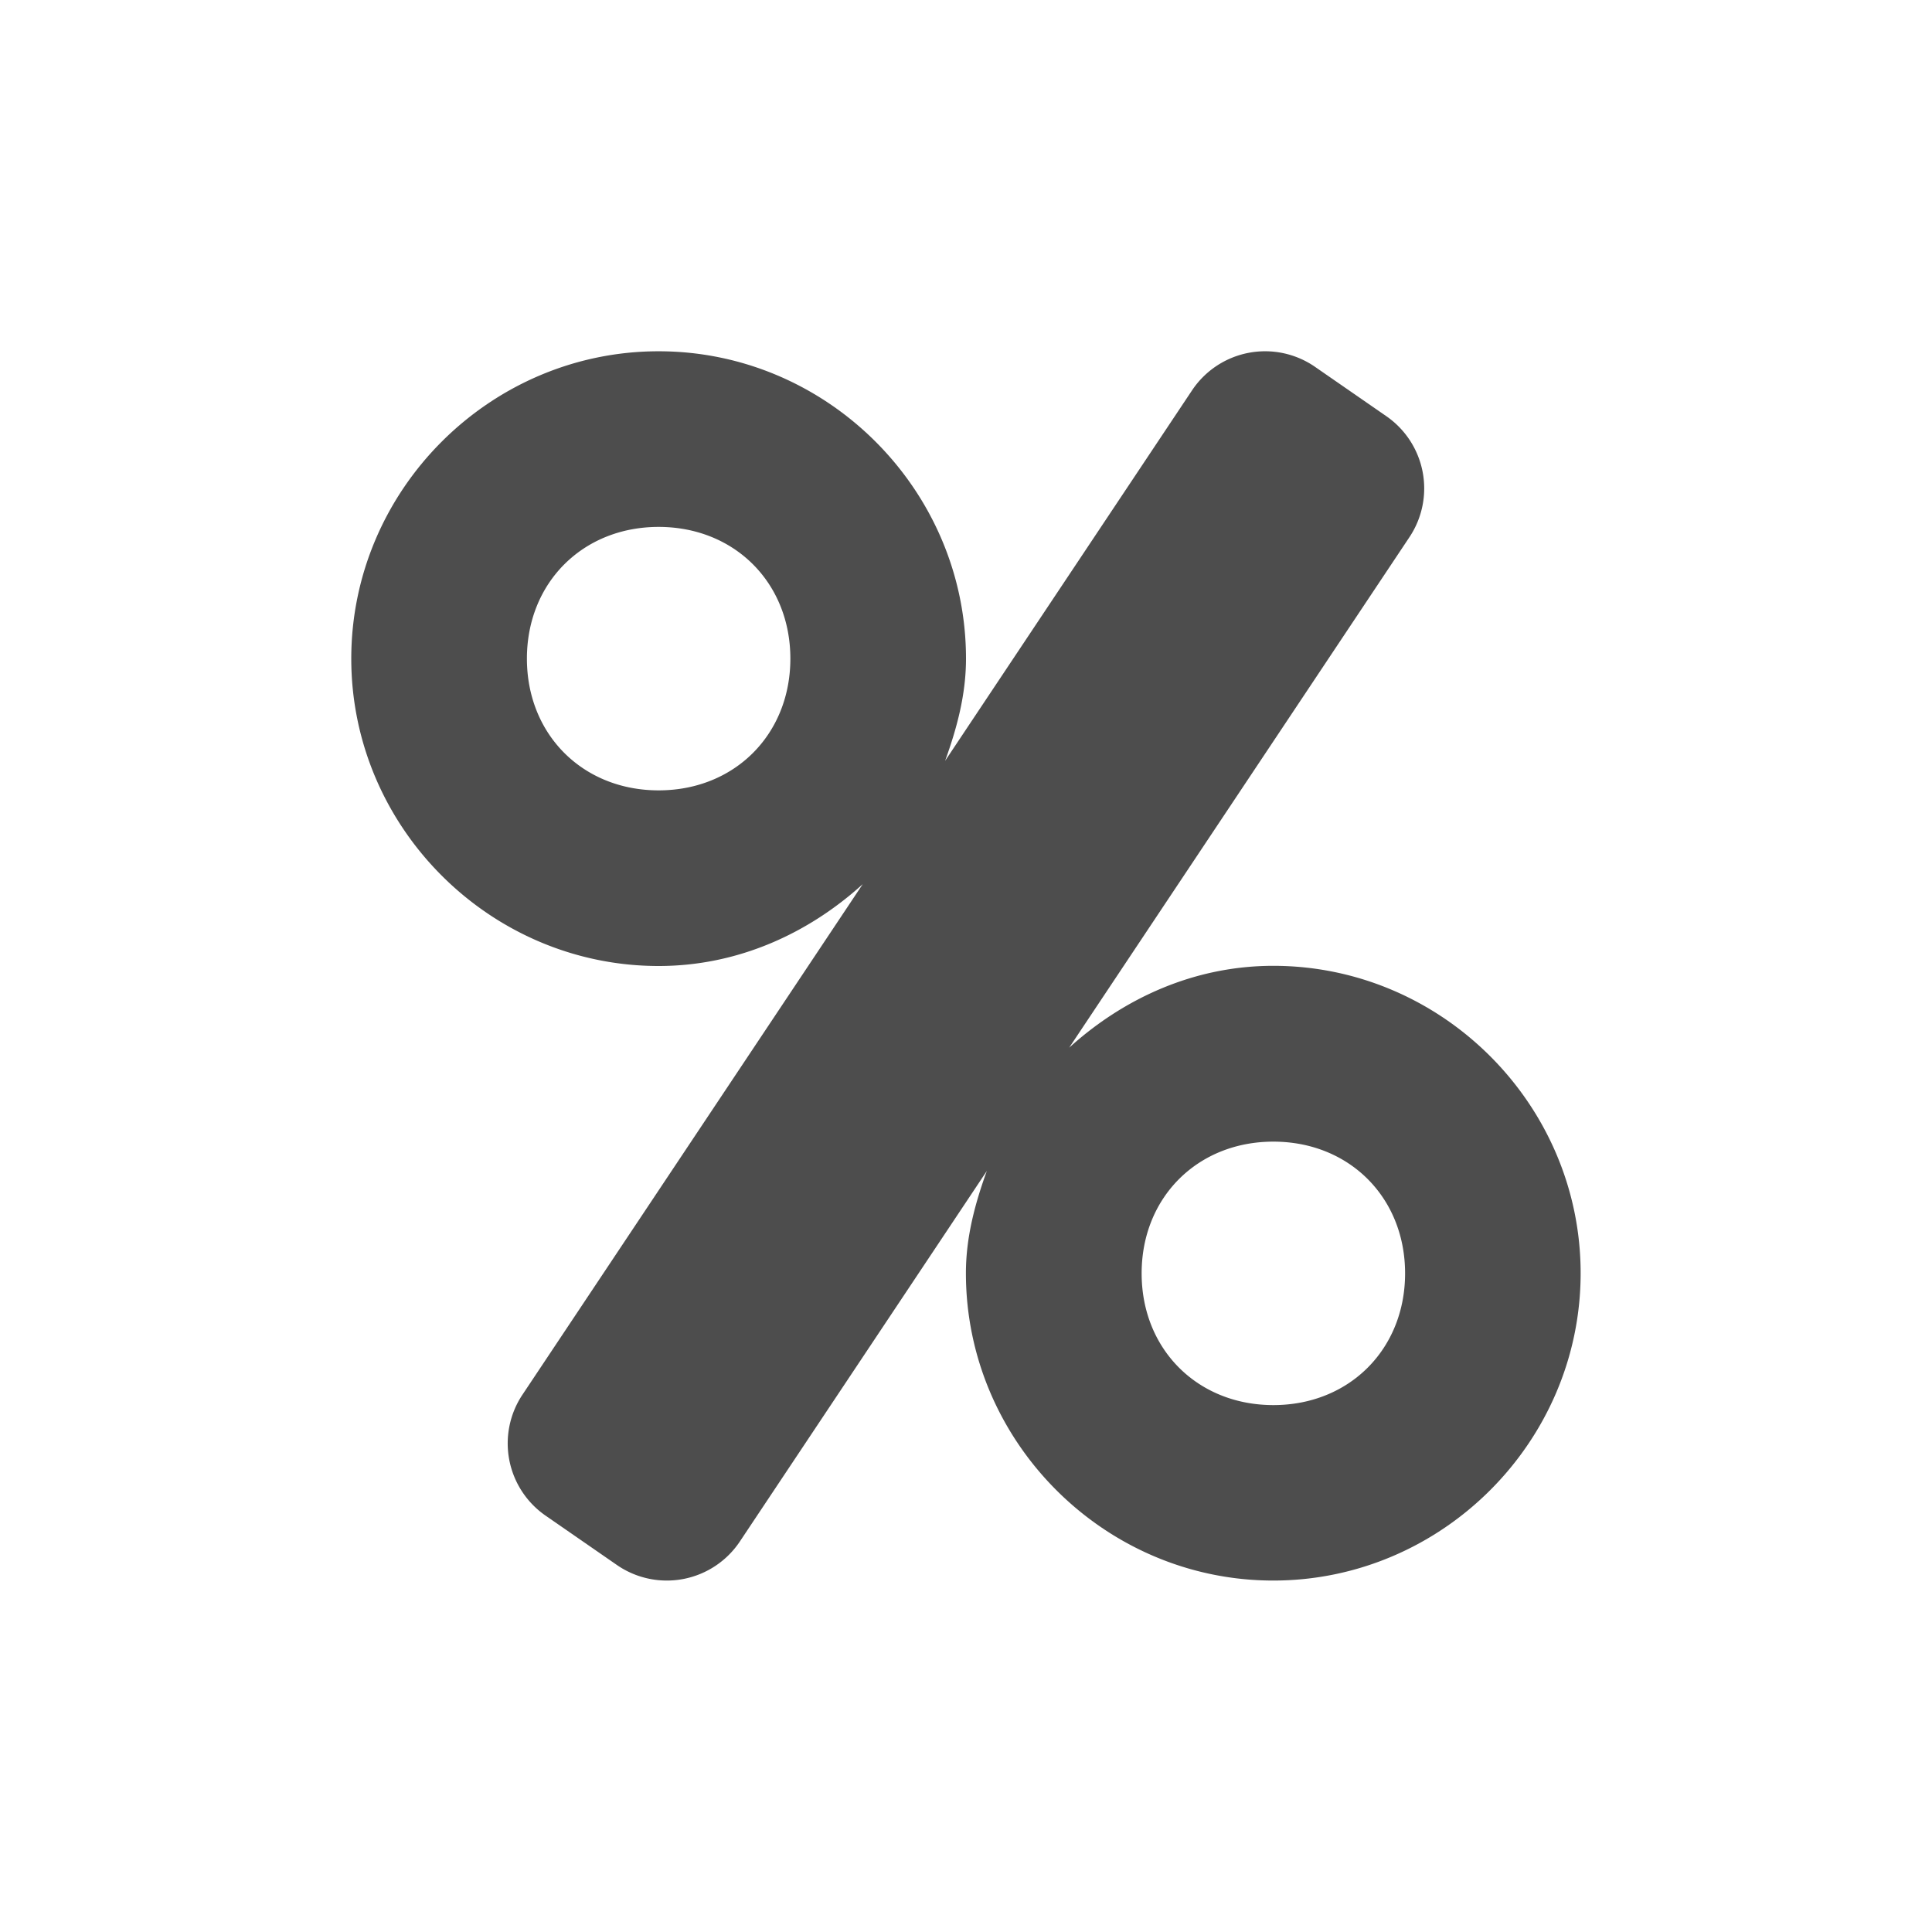<?xml version="1.0" encoding="UTF-8" standalone="no"?>
<!-- Created with Inkscape (http://www.inkscape.org/) -->
<svg height="22" id="svg3049" version="1.1" width="22" xmlns="http://www.w3.org/2000/svg" xmlns:cc="http://creativecommons.org/ns#" xmlns:dc="http://purl.org/dc/elements/1.1/" xmlns:rdf="http://www.w3.org/1999/02/22-rdf-syntax-ns#">
 <defs id="defs3051">
  <style id="current-color-scheme" type="text/css">
   .ColorScheme-Text {
        color:#4d4d4d;
      }
      .ColorScheme-Background {
        color:#eff0f1;
      }
      .ColorScheme-Highlight {
        color:#3daee9;
      }
      .ColorScheme-ViewText {
        color:#31363b;
      }
      .ColorScheme-ViewBackground {
        color:#fcfcfc;
      }
      .ColorScheme-ViewHover {
        color:#93cee9;
      }
      .ColorScheme-ViewFocus{
        color:#3daee9;
      }
      .ColorScheme-ButtonText {
        color:#31363b;
      }
      .ColorScheme-ButtonBackground {
        color:#eff0f1;
      }
      .ColorScheme-ButtonHover {
        color:#93cee9;
      }
      .ColorScheme-ButtonFocus{
        color:#3daee9;
      }
  </style>
 </defs>
 <g id="layer1" transform="translate(-421.71 -525.79)">
  <path class="ColorScheme-Text" d="m429.21 529.79c-1.921 0-3.5 1.579-3.5 3.5 0 1.921 1.579 3.5 3.5 3.5 0.898 0 1.702-0.368 2.324-0.932l-3.875 5.814a1 1 0 0 0 0.264 1.377l0.812 0.562a1 1 0 0 0 1.4 -0.268l2.812-4.219c-0.133 0.368-0.238 0.752-0.238 1.164 0 1.921 1.579 3.5 3.5 3.5s3.5-1.579 3.5-3.5c0-1.921-1.579-3.5-3.5-3.5-0.898 0-1.702 0.368-2.324 0.932l3.875-5.814a1 1 0 0 0 -0.264 -1.377l-0.812-0.562a1 1 0 0 0 -1.4 0.268l-2.812 4.219c0.133-0.368 0.238-0.752 0.238-1.164 0-1.921-1.579-3.5-3.5-3.5zm0 2c0.864 0 1.5 0.636 1.5 1.5s-0.636 1.5-1.5 1.5-1.5-0.636-1.5-1.5 0.636-1.5 1.5-1.5zm7 7c0.864 0 1.5 0.636 1.5 1.5s-0.636 1.5-1.5 1.5-1.5-0.636-1.5-1.5 0.636-1.5 1.5-1.5z" id="path4158" style="fill:currentColor">
  </path>
 </g>
</svg>
